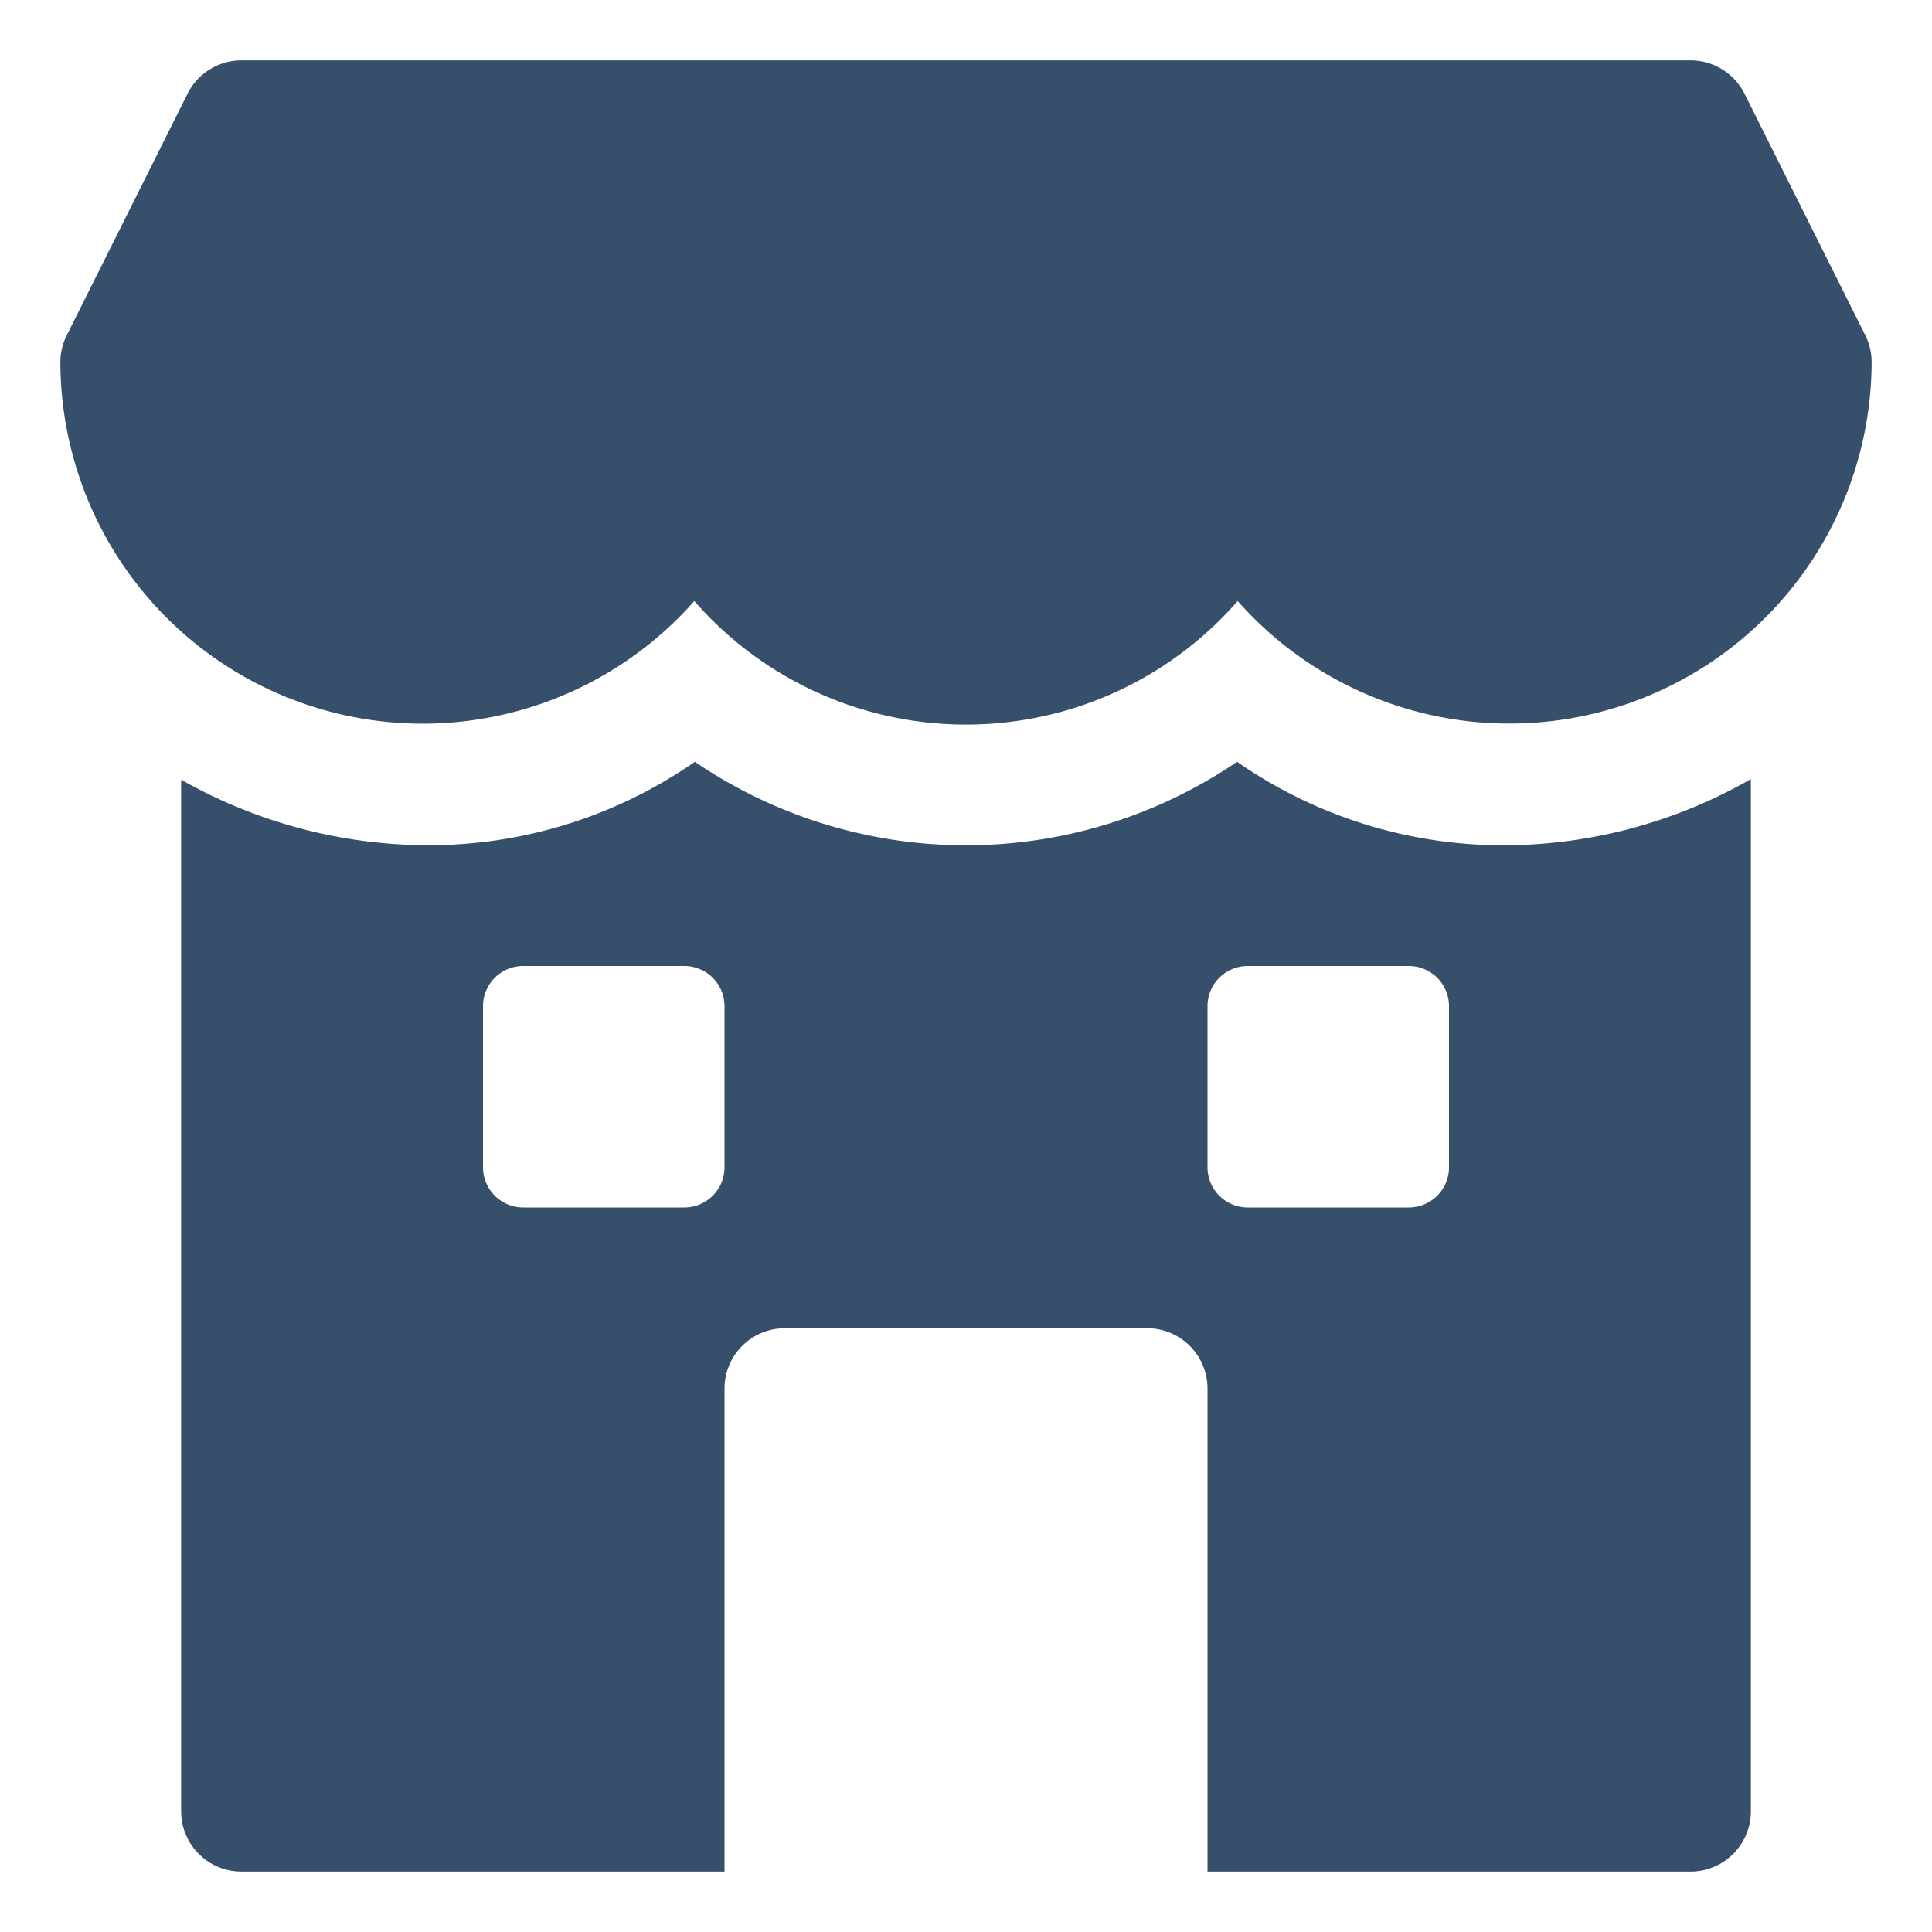 <svg xmlns="http://www.w3.org/2000/svg" viewBox="0 0 32 32"><title>shop</title><g id="shop"><rect width="32" height="32" style="fill:none"/><path d="M30.895,5.553l-2-4A1,1,0,0,0,28,1H4a1,1,0,0,0-.894.553l-2,4A1,1,0,0,0,1,6,6,6,0,0,0,11.5,9.955a5.971,5.971,0,0,0,9,0A6.001,6.001,0,0,0,31,6,1,1,0,0,0,30.895,5.553Z" style="fill:#364f6b"/><path d="M24.934,14.001h-.001A7.727,7.727,0,0,1,20.49,12.618a7.982,7.982,0,0,1-8.981,0A7.726,7.726,0,0,1,7.065,14,8.325,8.325,0,0,1,3,12.914V30a1,1,0,0,0,1,1h8V23a1,1,0,0,1,1-1h6a1,1,0,0,1,1,1v8h8a1,1,0,0,0,1-1V12.904A8.261,8.261,0,0,1,24.934,14.001ZM12,19.333A.666.666,0,0,1,11.333,20H8.667A.666.666,0,0,1,8,19.333V16.667A.666.666,0,0,1,8.667,16h2.667A.666.666,0,0,1,12,16.667Zm12,0A.666.666,0,0,1,23.333,20H20.667A.666.666,0,0,1,20,19.333V16.667A.666.666,0,0,1,20.667,16h2.667A.666.666,0,0,1,24,16.667Z" style="fill:#364f6b"/></g></svg>